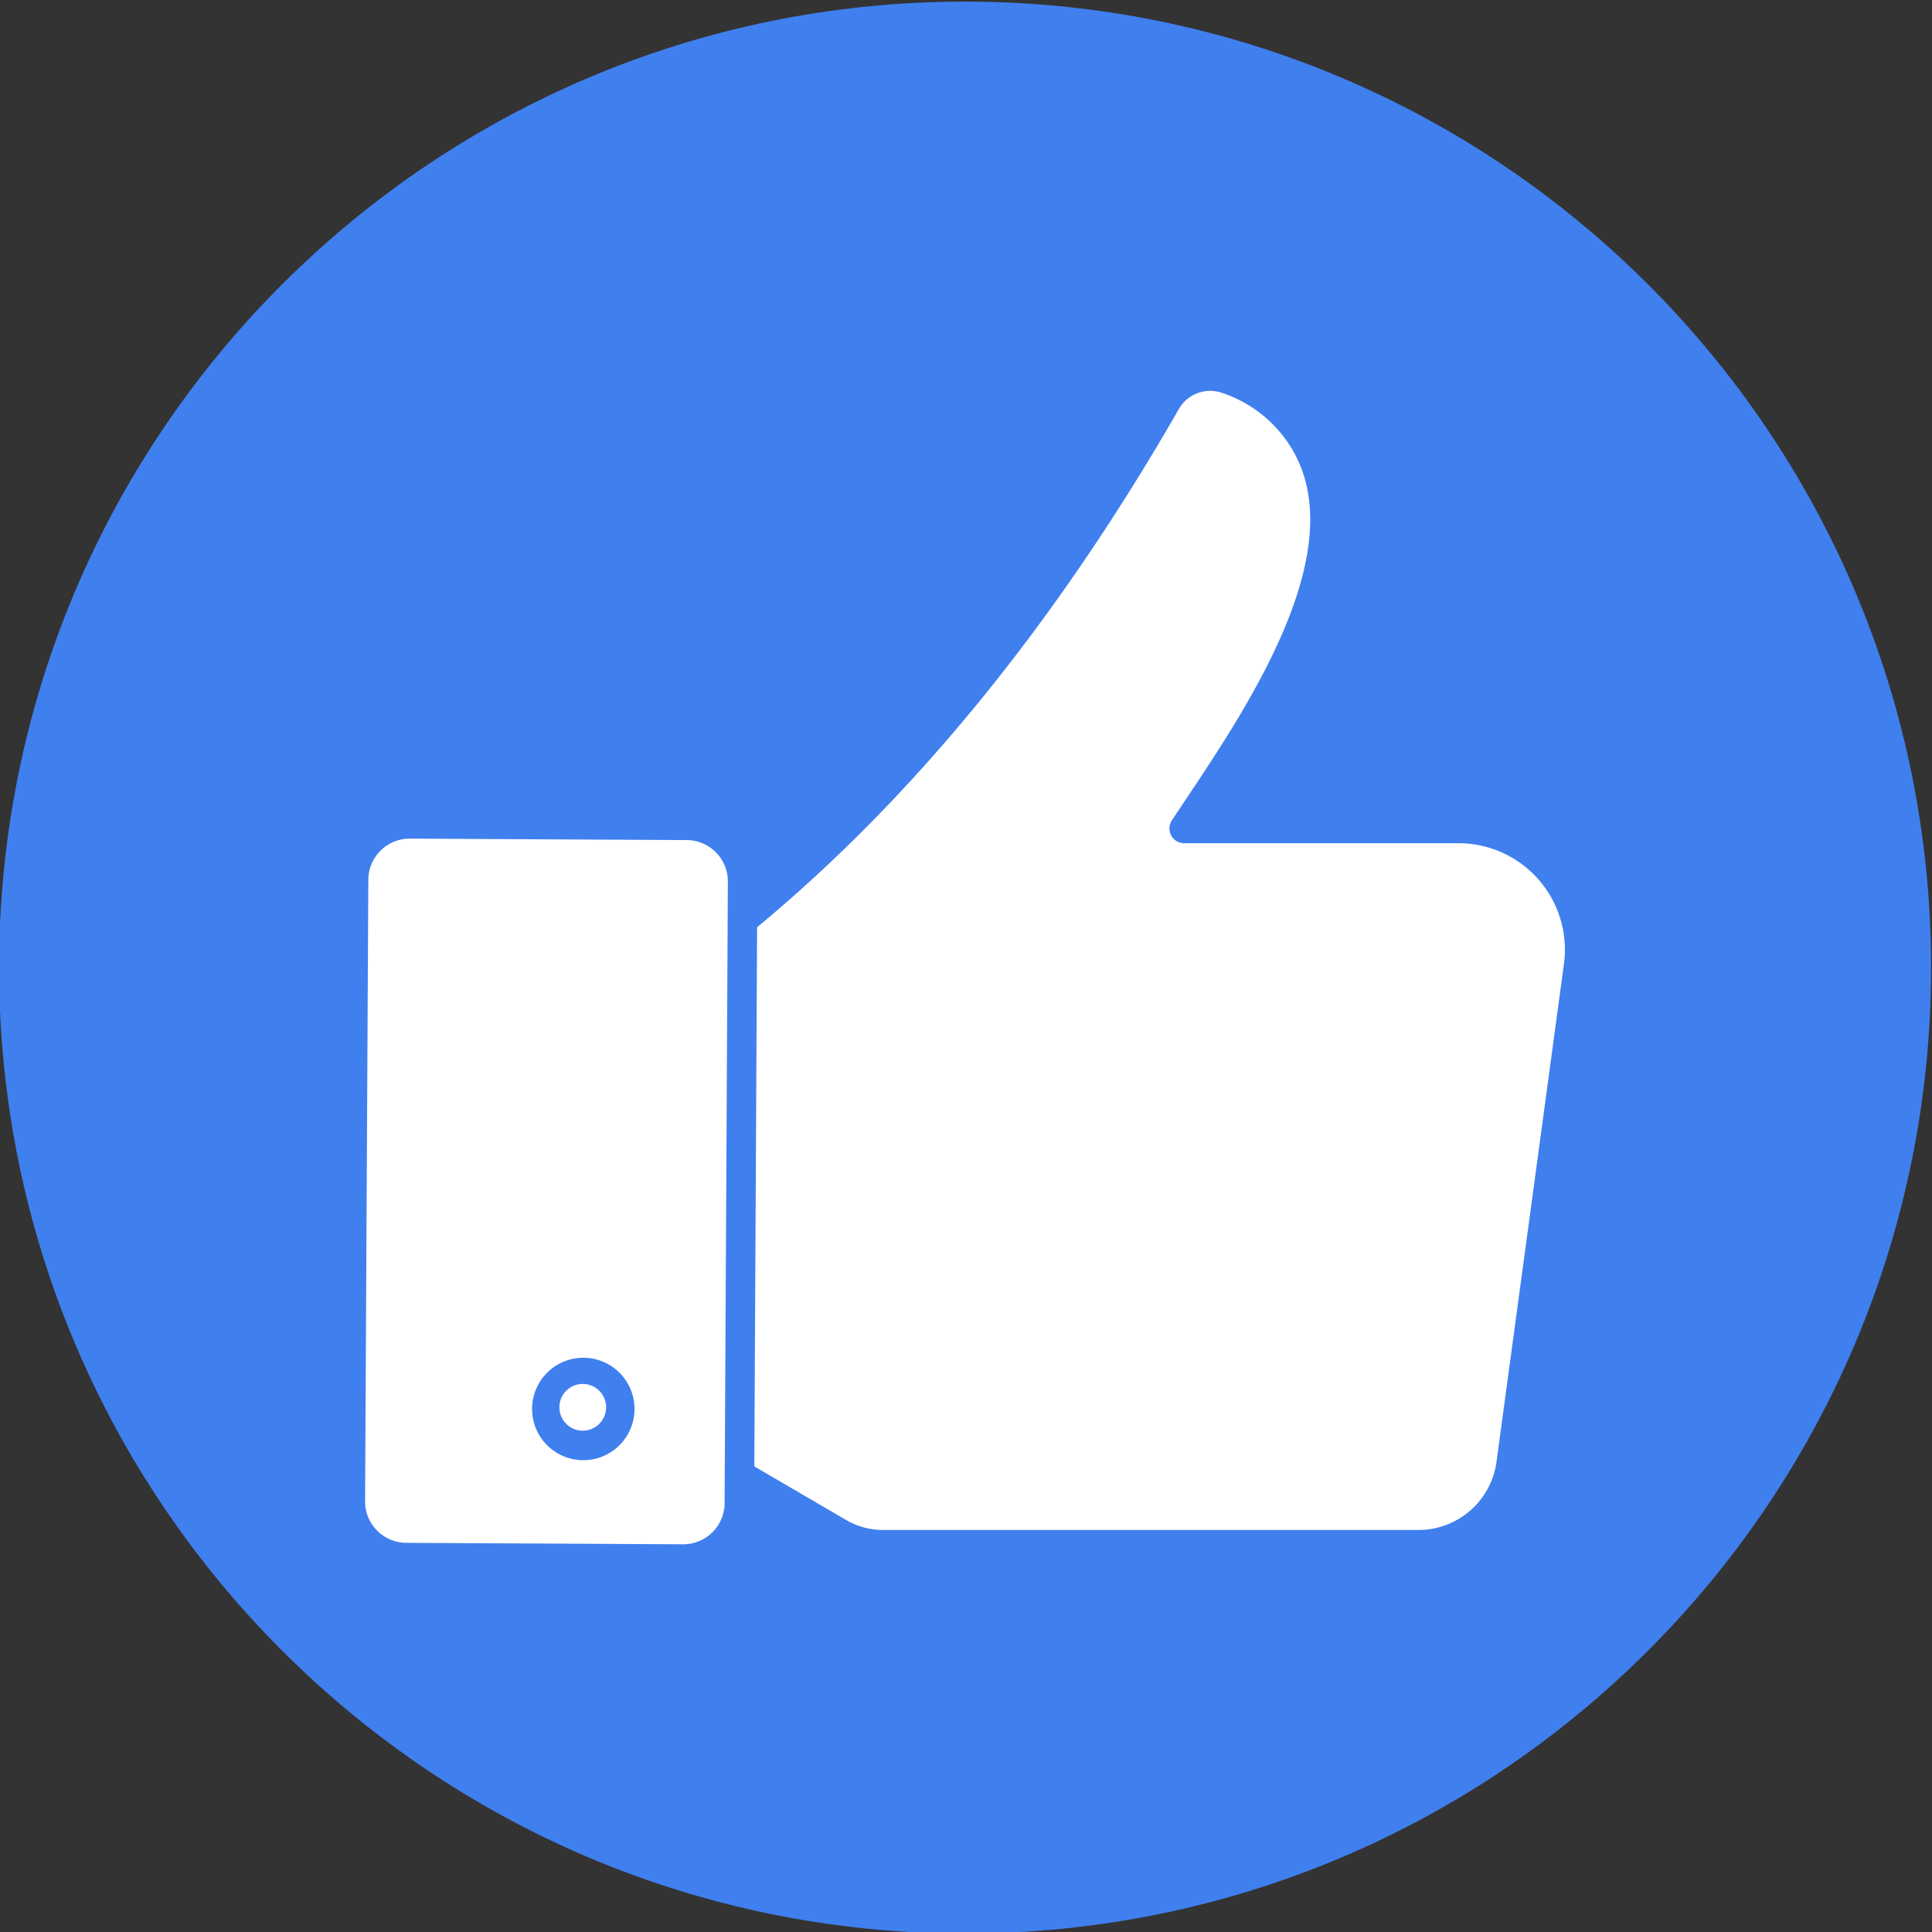 <svg id="Layer_1" height="512" viewBox="0 0 512 512" width="512" xmlns="http://www.w3.org/2000/svg" data-name="Layer 1"><rect x="0" y="0" width="512" height="512" fill="#333333" stroke="none"/><g fill-rule="evenodd"><path d="m255.747.422c141.384 0 256.007 114.587 256.007 255.963s-114.623 256.035-256.007 256.035-256-114.659-256-256.035 114.624-255.963 256-255.963z" fill="#407fee"/><path d="m148.257 372.53a6.192 6.192 0 1 0 6.59-5.758c-.144-.006-.284-.012-.428-.012a6.192 6.192 0 0 0 -6.162 5.77zm5.225 14.39a13.573 13.573 0 1 1 .969.044c-.322 0-.647-.012-.969-.044zm-55.873-153.788a10.97 10.97 0 0 1 10.95-10.889h.061l73.375.384a10.956 10.956 0 0 1 10.895 11.006l-.862 164.732a10.958 10.958 0 0 1 -10.953 10.889h-.056l-73.38-.384a10.98 10.98 0 0 1 -10.889-11.006zm214.785-124.706a9.539 9.539 0 0 1 11.334-4.346 34.015 34.015 0 0 1 15.7 10.713c21.93 26.559-7.589 70.744-25.229 97.139-1.268 1.9-2.49 3.727-3.633 5.459a3.9 3.9 0 0 0 3.261 6.068h72.687a28.208 28.208 0 0 1 27.948 31.986l-17.848 131.779a20.875 20.875 0 0 1 -20.869 18.235h-141.434a19.442 19.442 0 0 1 -10.3-2.778l-24.111-14.074.738-142.881c41.662-34.495 79.262-80.668 111.756-137.3z" fill="#fff"/></g></svg>